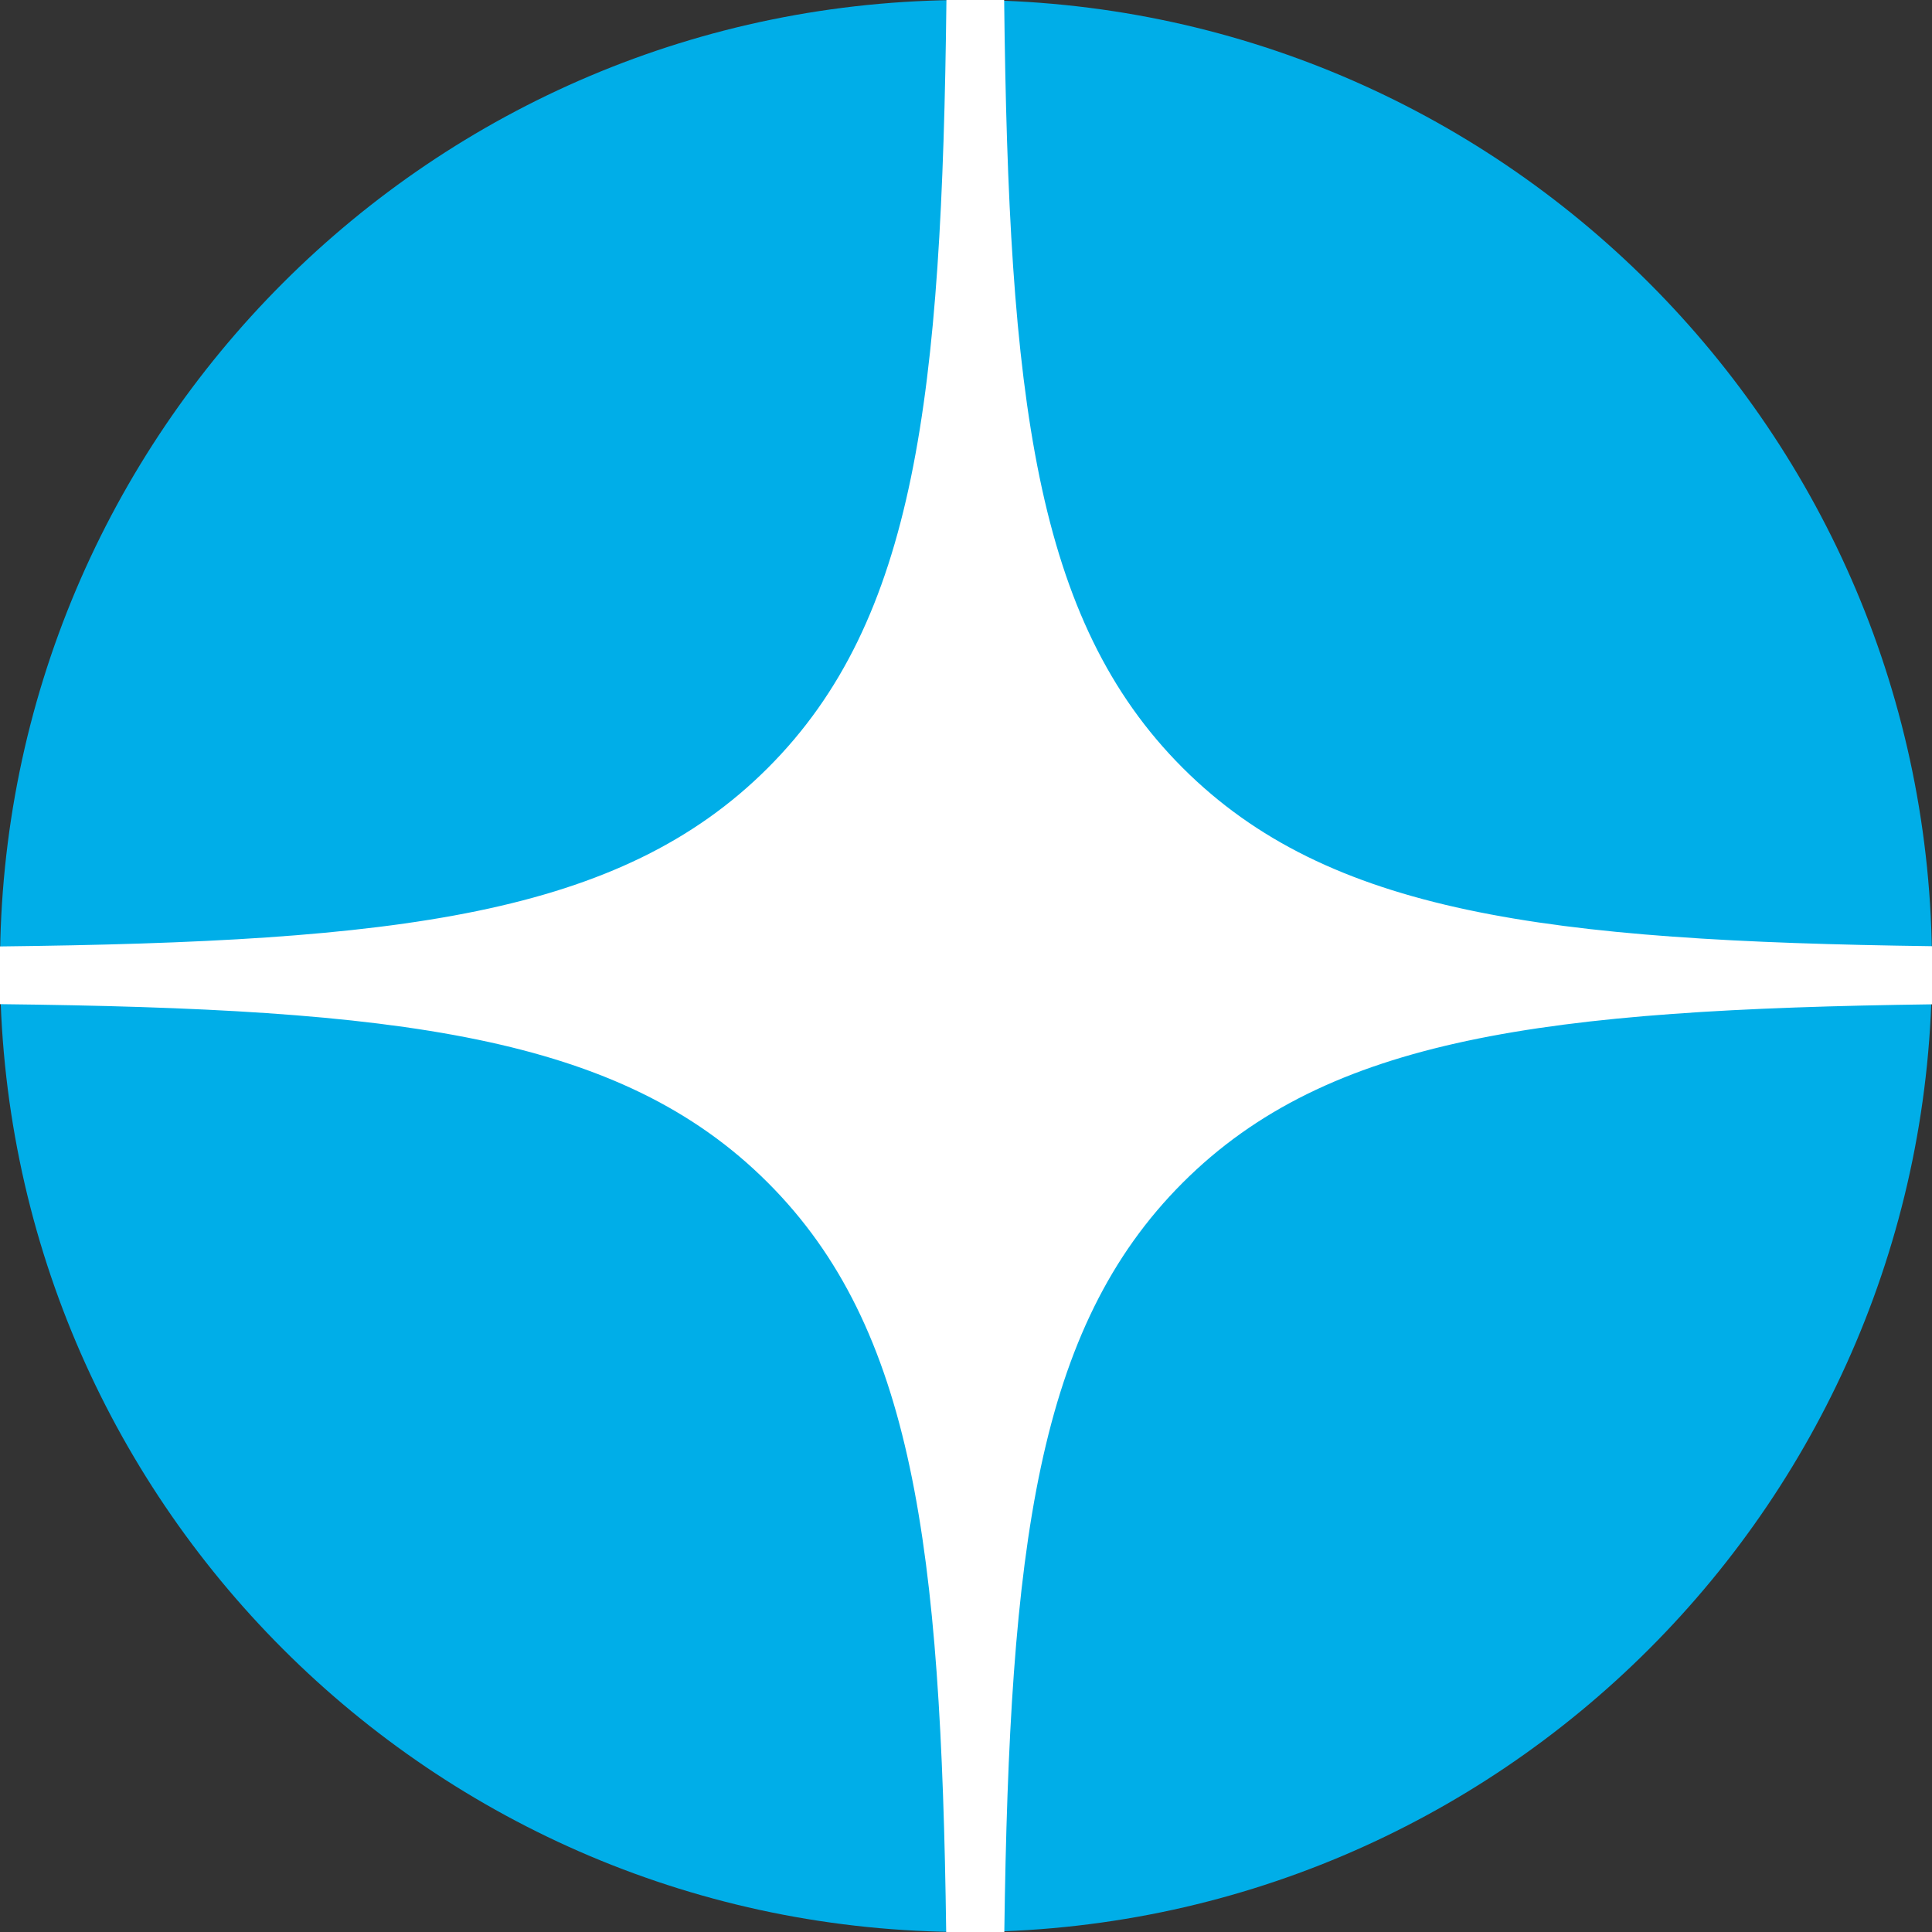<svg width="24" height="24" viewBox="0 0 24 24" fill="none" xmlns="http://www.w3.org/2000/svg">
  <rect x="0" y="0" width="24" height="24" fill="#333333" stroke="none"/>
  <path d="M0 12C0 5.373 5.373 0 12 0C18.627 0 24 5.373 24 12C24 18.627 18.627 24 12 24C5.373 24 0 18.627 0 12Z" fill="#00AEE8"/>
  <path fill-rule="evenodd" clip-rule="evenodd" d="M11.757 0C11.7 4.937 11.378 7.7 9.539 9.539C7.7 11.378 4.937 11.7 0 11.757V12.474C4.937 12.53 7.7 12.853 9.539 14.692C11.349 16.502 11.69 19.207 11.754 24H12.476C12.541 19.207 12.882 16.502 14.692 14.692C16.502 12.882 19.207 12.541 24 12.476V11.754C19.207 11.69 16.502 11.349 14.692 9.539C12.853 7.7 12.53 4.937 12.474 0H11.757Z" fill="white"/>
</svg>
